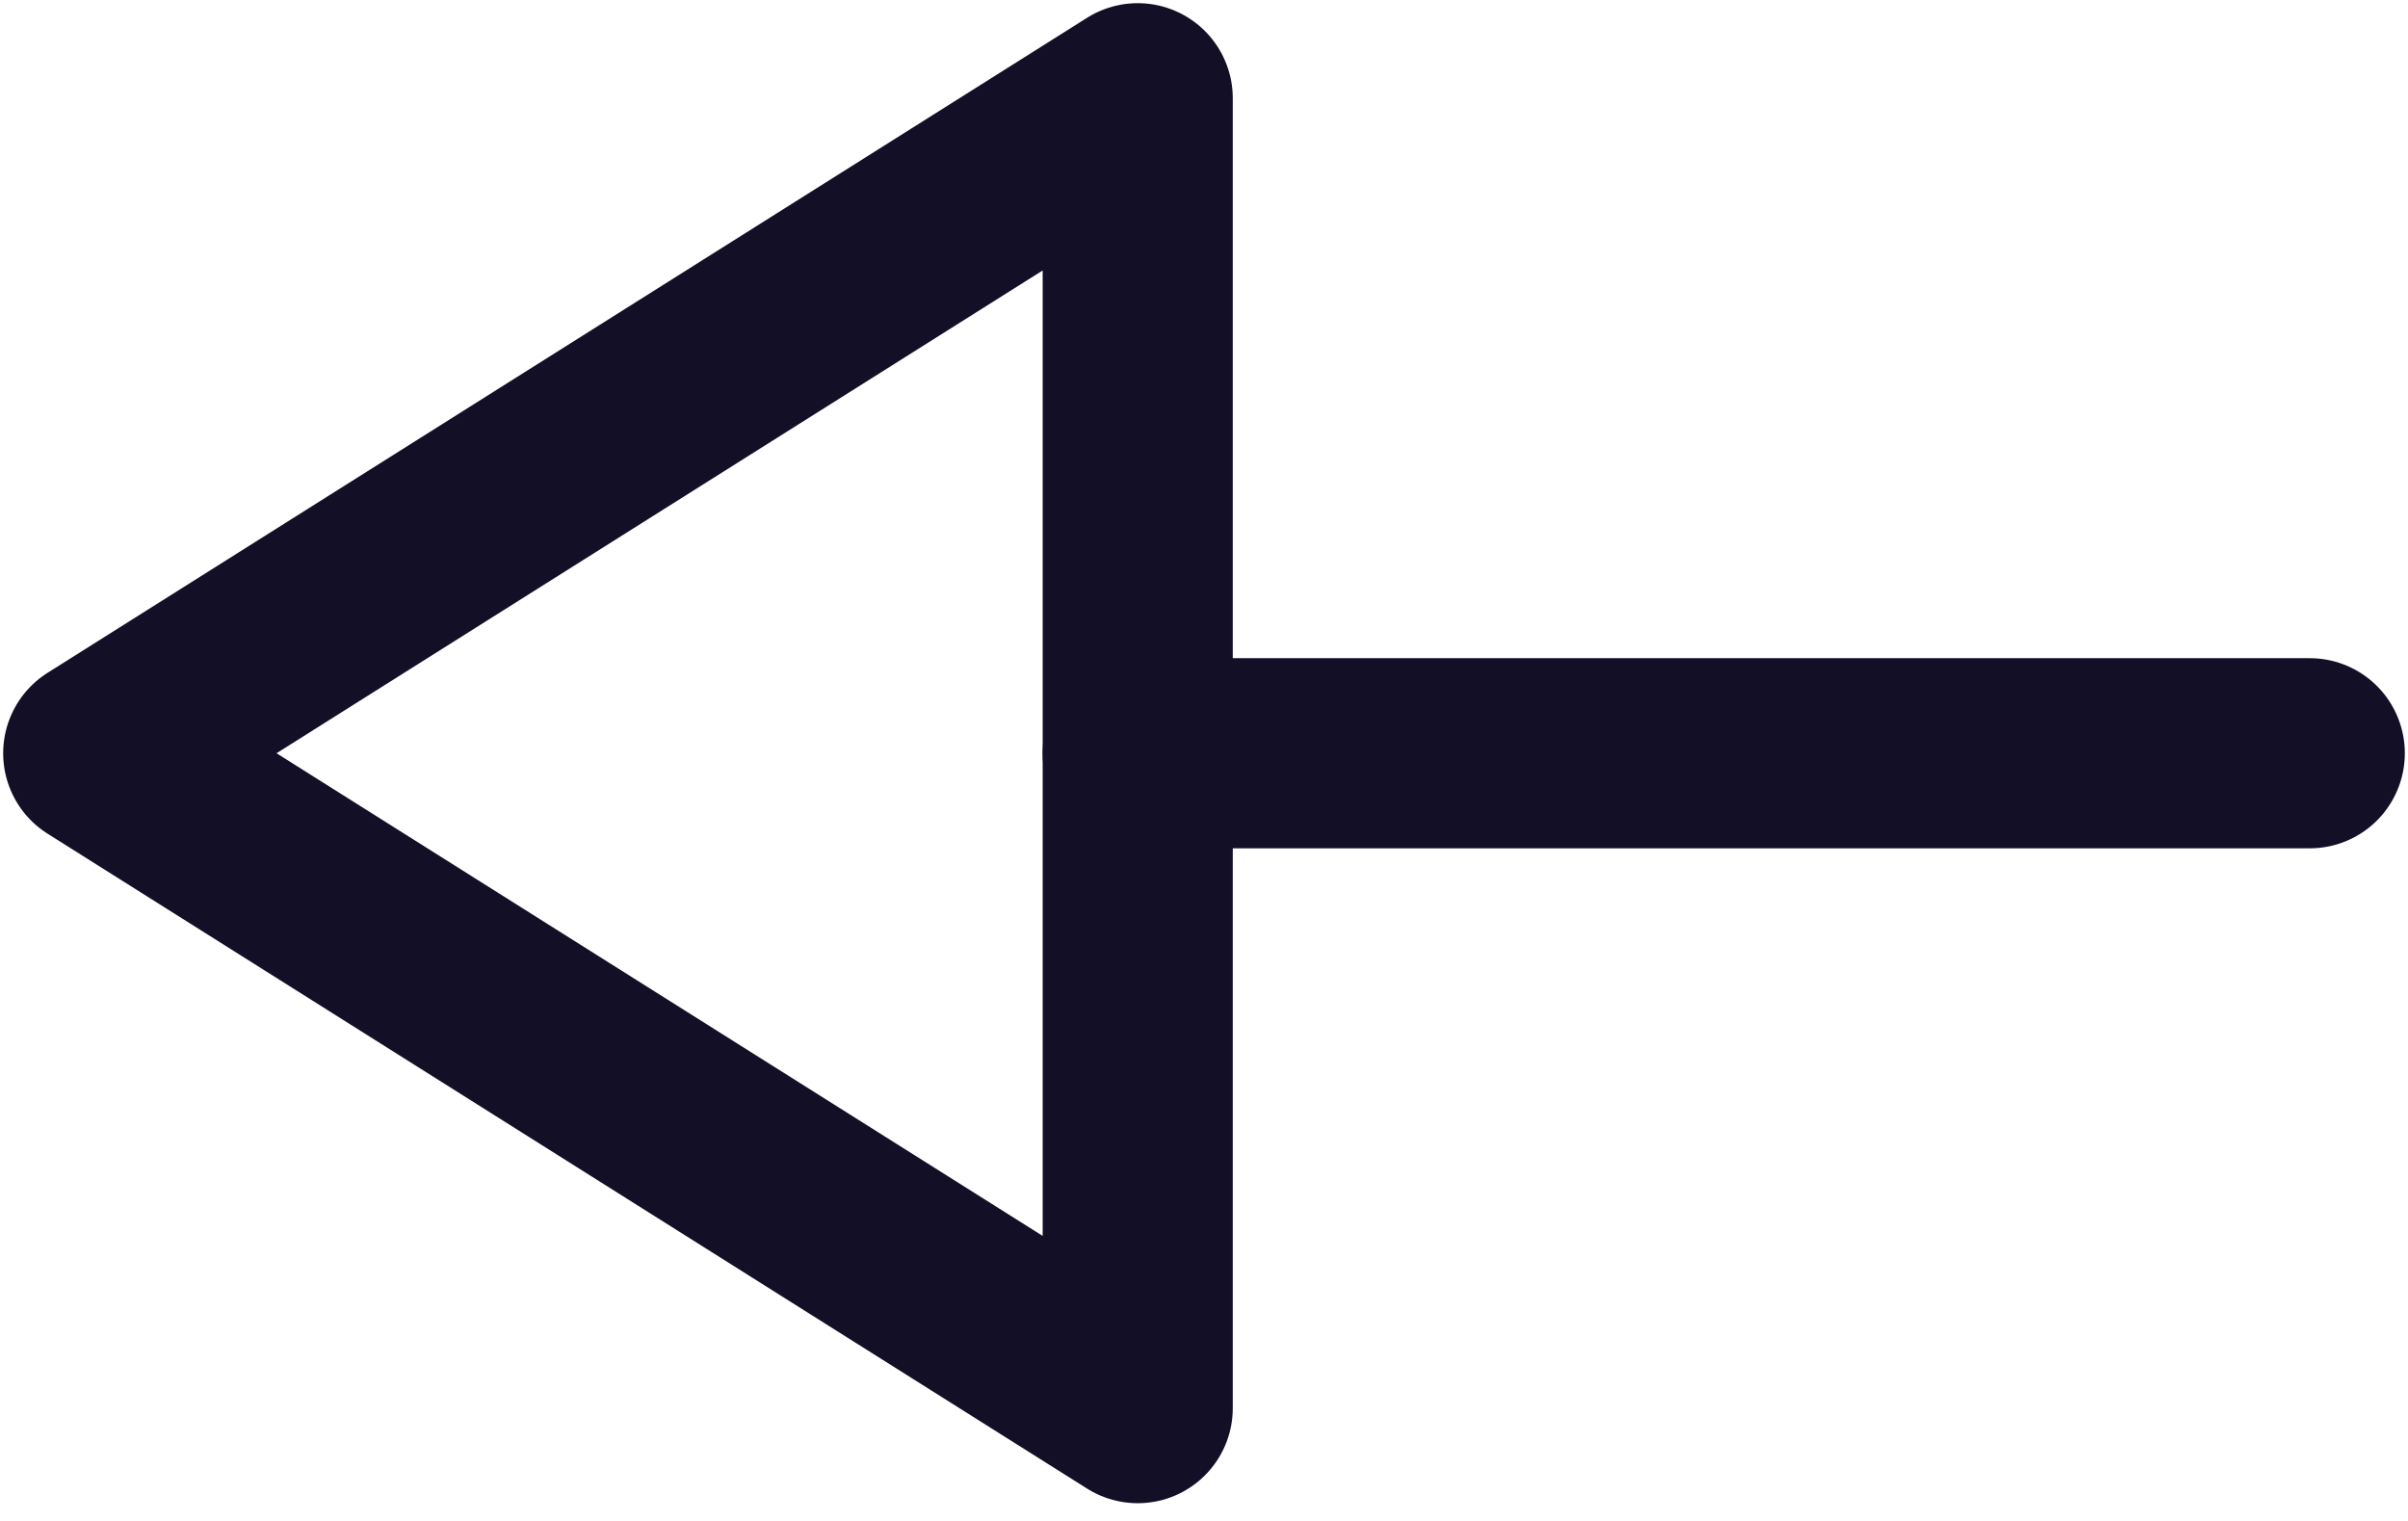 <svg width="19" height="12" viewBox="0 0 19 12" fill="none" xmlns="http://www.w3.org/2000/svg">
<path d="M8.977 5.943L18.225 5.943" stroke="#130F26" stroke-width="1.5" stroke-linecap="round" stroke-linejoin="round"/>
<path fill-rule="evenodd" clip-rule="evenodd" d="M8.977 0.775L0.775 5.943L8.977 11.11L8.977 0.775Z" stroke="#130F26" stroke-width="1.5" stroke-linecap="round" stroke-linejoin="round"/>
</svg>
